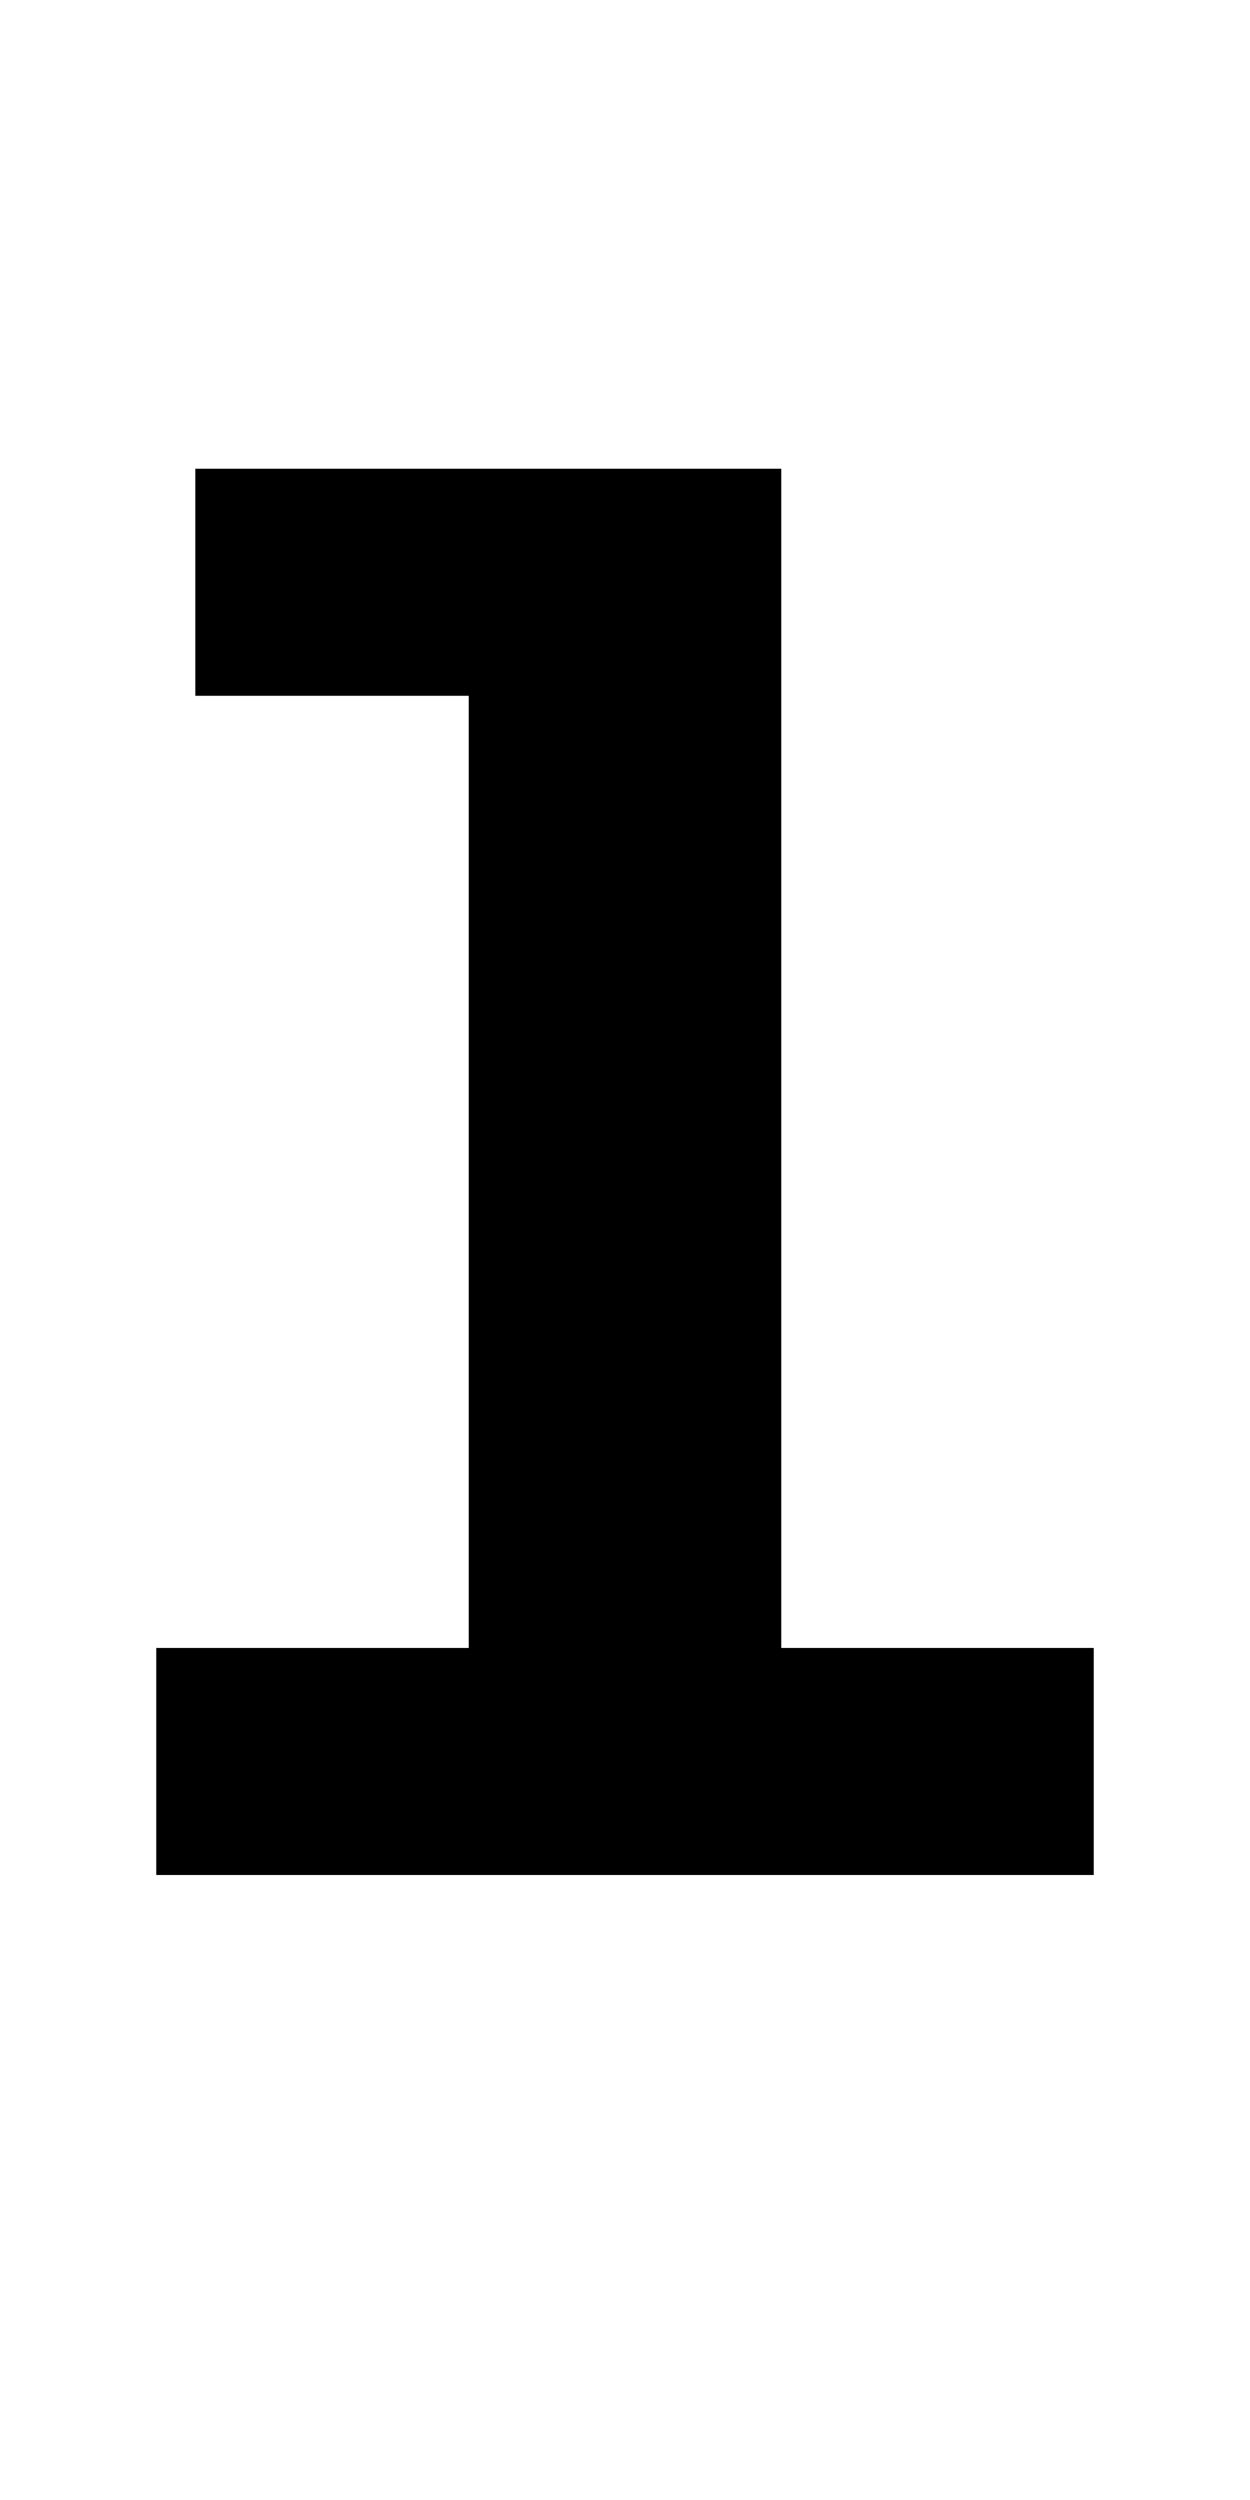 <?xml version="1.0" encoding="UTF-8" standalone="no"?>
<svg
   xmlns:dc="http://purl.org/dc/elements/1.1/"
   xmlns:cc="http://creativecommons.org/ns#"
   xmlns:rdf="http://www.w3.org/1999/02/22-rdf-syntax-ns#"
   xmlns:svg="http://www.w3.org/2000/svg"
   xmlns="http://www.w3.org/2000/svg"
   id="svg3355"
   height="2048"
   width="1024"
   version="1.1">
  <defs
     id="defs3357" />
  <g
     id="layer1"
     transform="translate(-600,995.638)" />
  <g
     transform="translate(0,995.638)"
     id="layer1-4">
    <path
       d="m 160,-611.638 h 480 v 966 h 256 v 186 H 128 v -186 H 384 V -425.638 H 160 Z"
       id="path3157-9"
       style="display:inline;fill:#000000;fill-opacity:1;stroke:none" />
  </g>
</svg>
